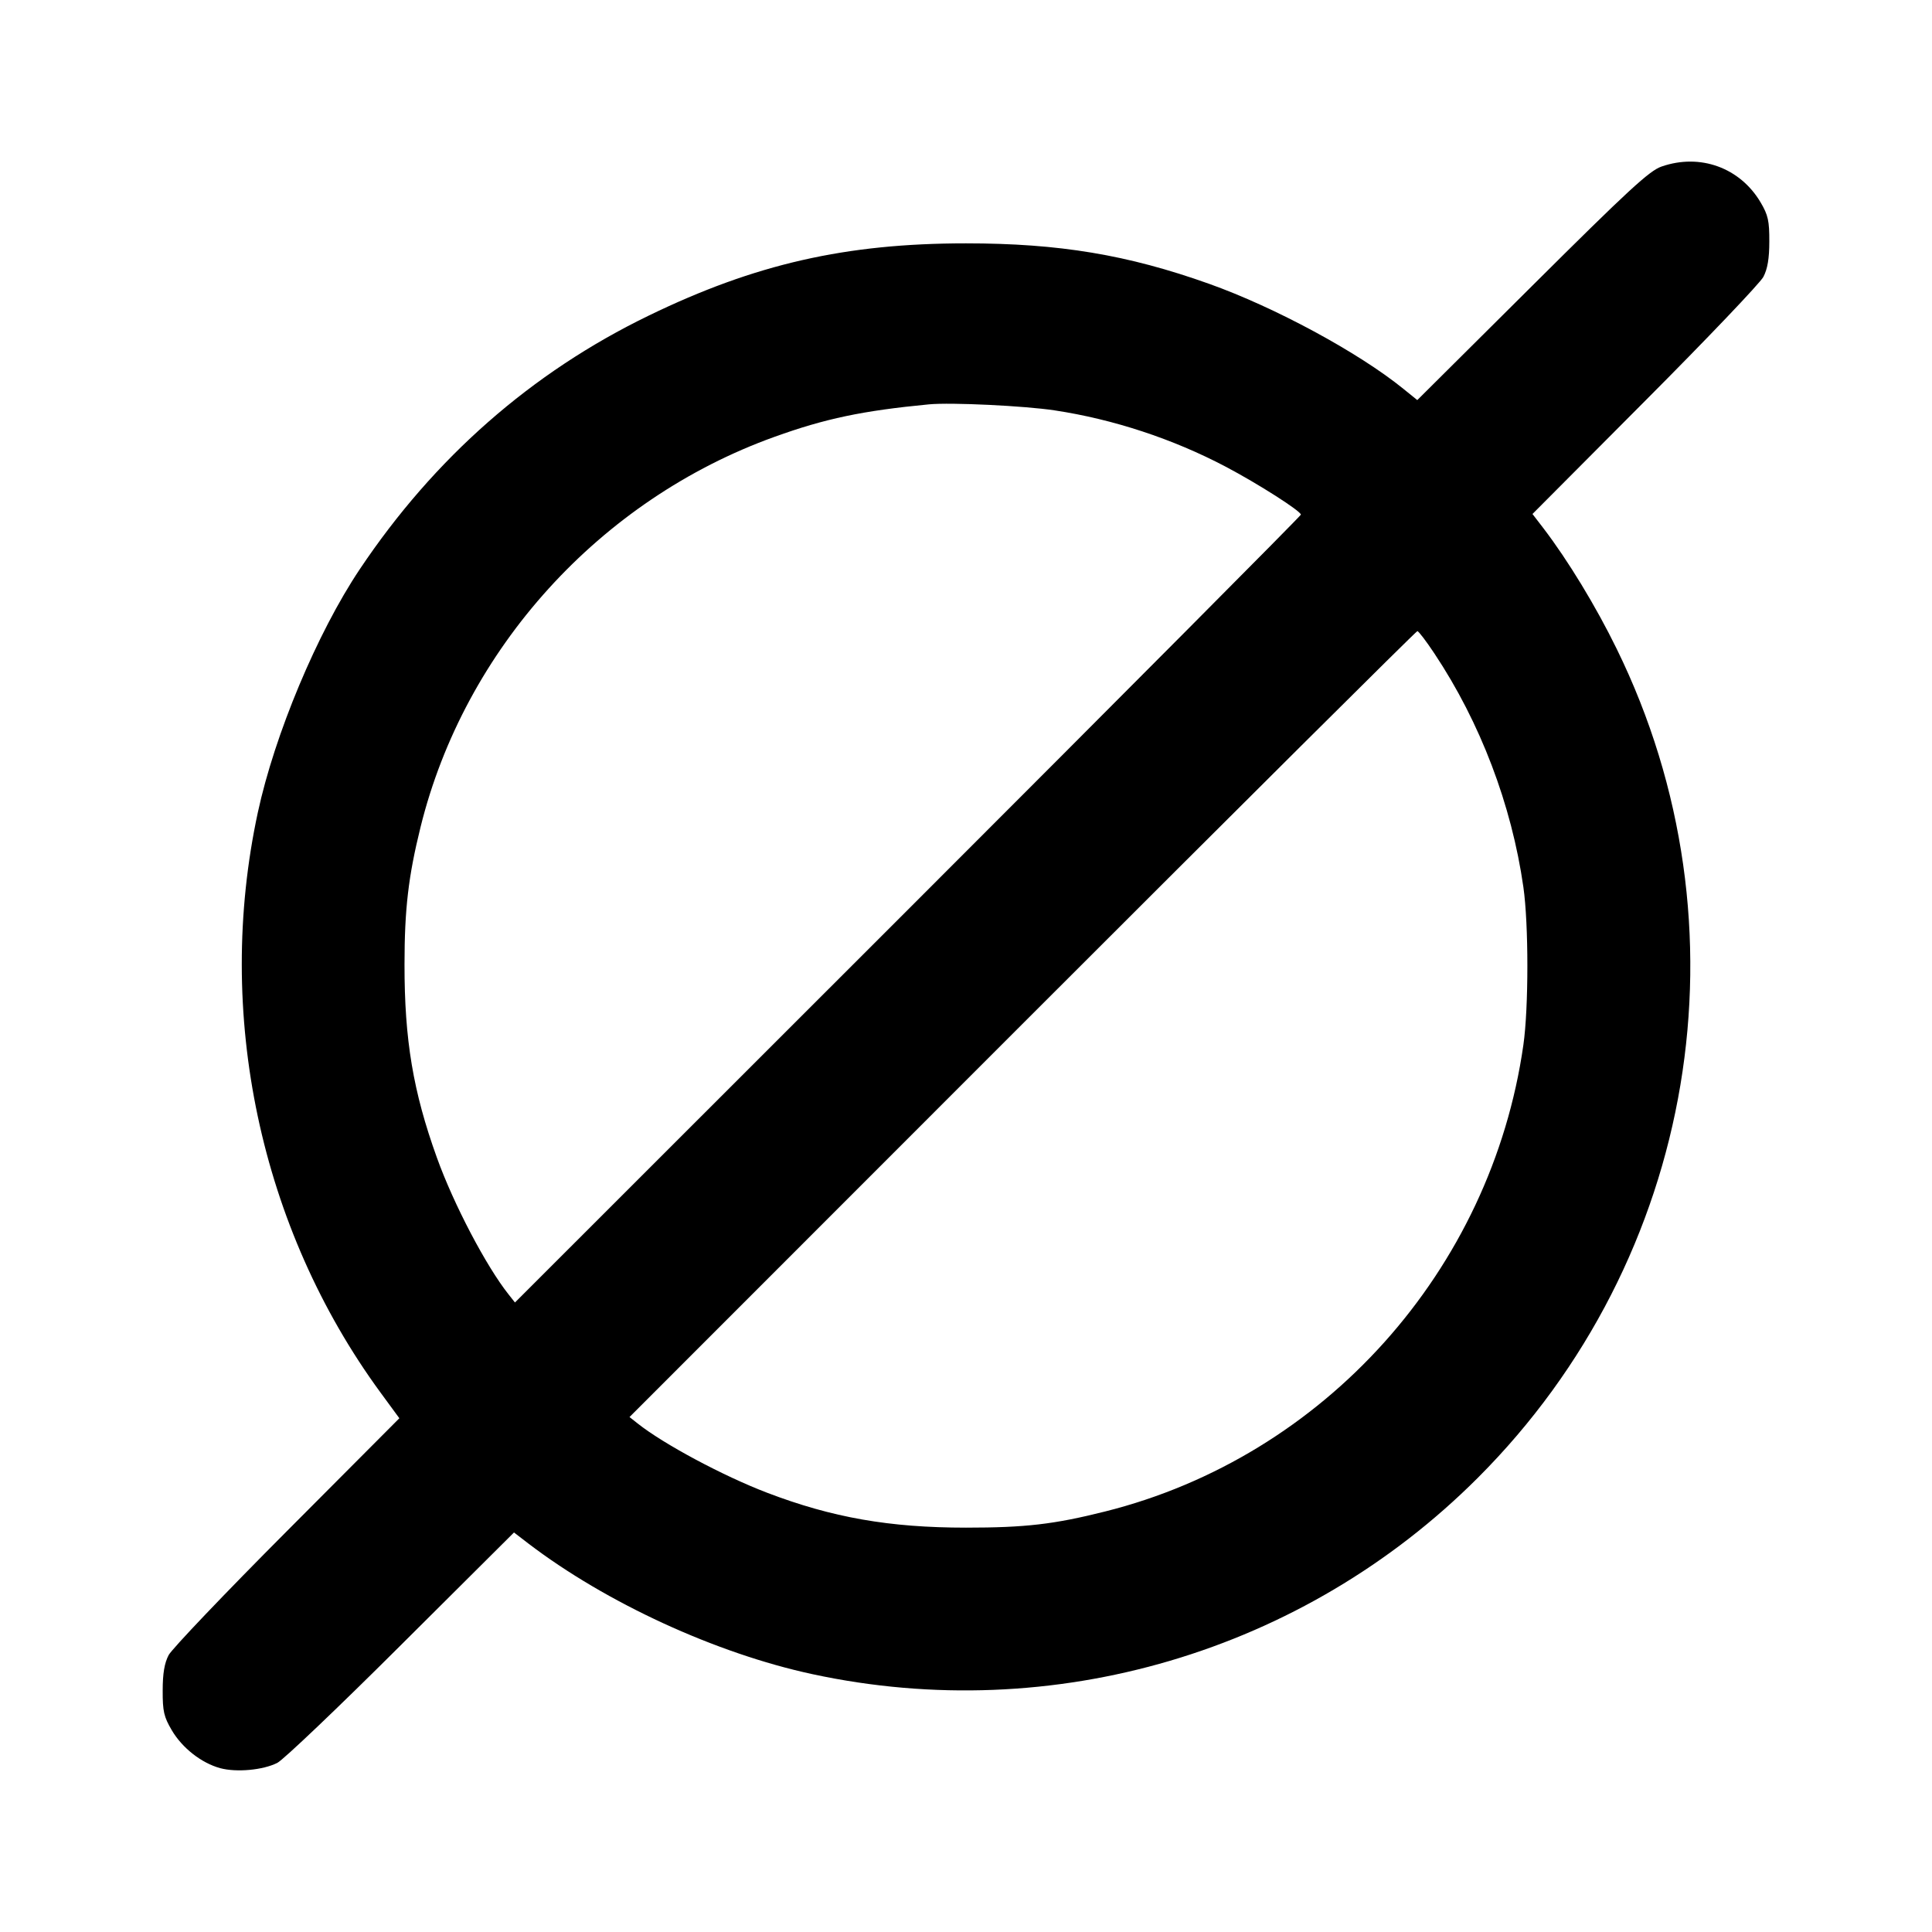 <svg xmlns="http://www.w3.org/2000/svg" width="24" height="24" viewBox="0 0 24 24" fill="none" stroke="currentColor" stroke-width="2" stroke-linecap="round" stroke-linejoin="round"><path d="M20.640 2.069 C 20.489 2.121,20.230 2.360,19.033 3.551 L 17.606 4.970 17.433 4.830 C 16.879 4.380,15.836 3.816,15.018 3.525 C 14.008 3.165,13.156 3.023,12.000 3.023 C 10.507 3.023,9.379 3.280,8.060 3.920 C 6.603 4.626,5.395 5.687,4.468 7.073 C 3.940 7.862,3.412 9.124,3.203 10.092 C 2.665 12.589,3.229 15.253,4.727 17.299 L 4.961 17.618 3.565 19.019 C 2.797 19.789,2.136 20.483,2.095 20.560 C 2.043 20.659,2.021 20.788,2.021 21.000 C 2.020 21.258,2.036 21.327,2.133 21.492 C 2.263 21.714,2.502 21.901,2.736 21.965 C 2.939 22.019,3.267 21.989,3.445 21.899 C 3.519 21.862,4.211 21.203,4.982 20.434 L 6.385 19.037 6.562 19.173 C 7.529 19.911,8.894 20.539,10.092 20.797 C 13.082 21.441,16.193 20.523,18.358 18.358 C 21.079 15.637,21.772 11.504,20.083 8.060 C 19.825 7.532,19.479 6.963,19.173 6.562 L 19.037 6.385 20.434 4.982 C 21.203 4.211,21.864 3.517,21.905 3.440 C 21.957 3.341,21.979 3.212,21.979 3.000 C 21.980 2.745,21.964 2.672,21.872 2.516 C 21.617 2.083,21.120 1.902,20.640 2.069 M13.102 5.098 C 13.830 5.208,14.571 5.452,15.227 5.798 C 15.626 6.008,16.160 6.349,16.160 6.393 C 16.160 6.408,13.963 8.616,11.279 11.300 L 6.397 16.180 6.318 16.080 C 6.039 15.729,5.634 14.957,5.427 14.380 C 5.132 13.561,5.024 12.918,5.025 11.980 C 5.025 11.294,5.073 10.886,5.224 10.275 C 5.771 8.061,7.452 6.207,9.620 5.427 C 10.250 5.200,10.715 5.102,11.540 5.023 C 11.813 4.997,12.727 5.041,13.102 5.098 M17.820 8.120 C 18.389 8.975,18.778 9.998,18.924 11.020 C 18.990 11.482,18.990 12.517,18.924 12.980 C 18.525 15.782,16.450 18.096,13.725 18.777 C 13.092 18.936,12.736 18.977,12.000 18.977 C 11.050 18.977,10.338 18.852,9.531 18.544 C 8.986 18.336,8.243 17.939,7.920 17.682 L 7.820 17.603 12.700 12.721 C 15.384 10.037,17.592 7.840,17.607 7.840 C 17.622 7.840,17.718 7.966,17.820 8.120 " stroke="none" fill-rule="evenodd" fill="black"></path></svg>